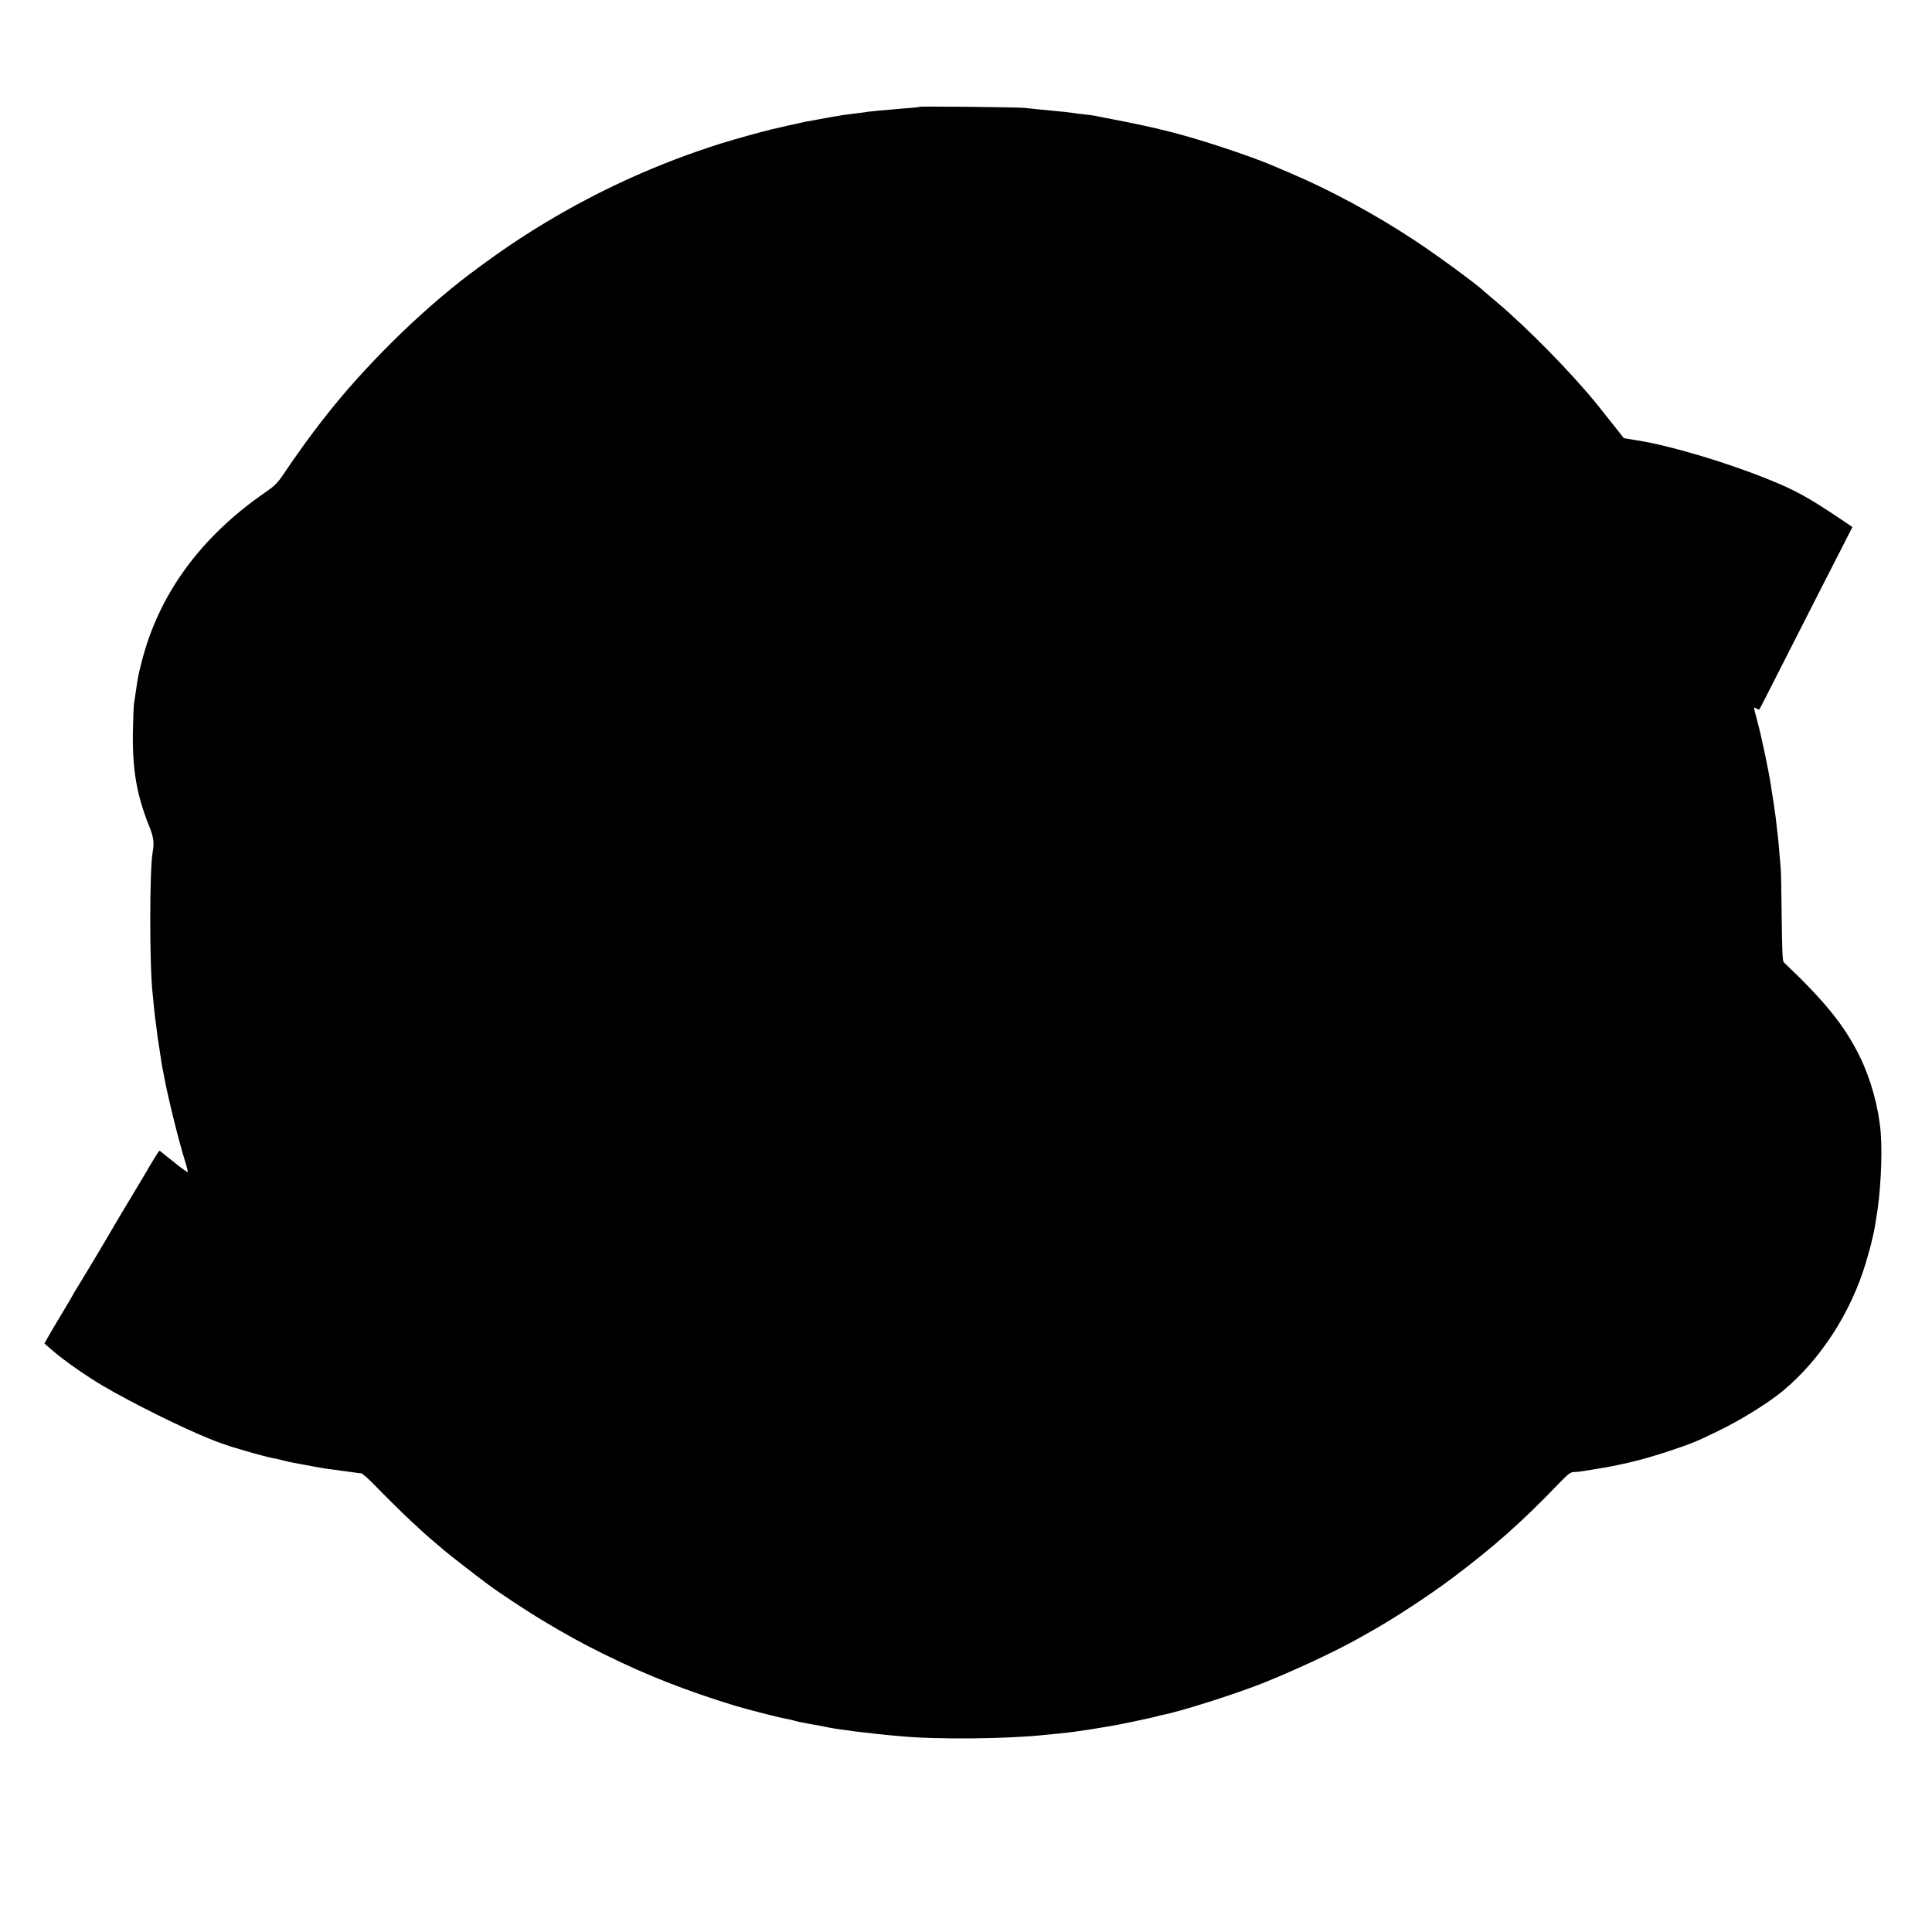 <?xml version="1.0" standalone="no"?>
<!DOCTYPE svg PUBLIC "-//W3C//DTD SVG 20010904//EN"
 "http://www.w3.org/TR/2001/REC-SVG-20010904/DTD/svg10.dtd">
<svg version="1.0" xmlns="http://www.w3.org/2000/svg"
 width="1563pt" height="1563pt" viewBox="0 0 1563 1563"
 preserveAspectRatio="xMidYMid meet">
<g transform="translate(0,1563) scale(0.1,-0.1)"
fill="#000000" stroke="none">
<path d="M7439 14766 c-2 -2 -40 -7 -84 -10 -44 -3 -102 -8 -130 -11 -27 -2
-79 -7 -115 -10 -63 -6 -101 -10 -165 -20 -16 -2 -52 -7 -80 -10 -27 -3 -61
-8 -75 -11 -14 -2 -38 -7 -55 -9 -16 -3 -68 -13 -115 -21 -47 -9 -96 -18 -110
-20 -14 -3 -74 -16 -135 -30 -60 -14 -117 -27 -126 -29 -64 -14 -312 -83 -417
-116 -506 -160 -973 -371 -1428 -645 -196 -118 -383 -245 -598 -407 -406 -305
-867 -760 -1190 -1177 -114 -146 -211 -281 -320 -443 -51 -75 -72 -97 -145
-147 -527 -362 -868 -829 -1006 -1379 -27 -107 -29 -116 -45 -228 -6 -43 -13
-91 -16 -108 -3 -16 -7 -120 -9 -230 -4 -305 31 -507 132 -759 35 -86 42 -135
29 -203 -27 -139 -27 -934 -1 -1153 1 -14 6 -56 9 -95 4 -38 9 -83 11 -100 3
-16 7 -50 10 -75 6 -56 11 -88 24 -170 6 -36 13 -83 16 -105 3 -22 8 -51 11
-65 3 -14 8 -36 10 -50 29 -162 119 -528 172 -697 16 -51 25 -90 18 -86 -15 9
-79 56 -92 68 -6 6 -26 21 -44 35 -18 14 -44 35 -59 47 -14 13 -28 23 -31 23
-5 0 -61 -91 -125 -202 -17 -29 -149 -249 -172 -287 -12 -20 -39 -65 -60 -101
-92 -159 -254 -429 -295 -495 -21 -33 -41 -67 -45 -75 -4 -8 -38 -67 -76 -130
-76 -127 -99 -164 -134 -227 l-24 -42 83 -71 c86 -73 256 -192 388 -270 234
-138 645 -342 868 -431 12 -5 32 -13 45 -18 38 -15 147 -52 165 -56 9 -2 46
-13 82 -24 71 -22 181 -50 220 -58 14 -2 50 -10 80 -18 30 -8 71 -17 90 -20
19 -3 80 -15 135 -25 110 -21 128 -23 260 -40 50 -7 99 -13 110 -15 11 -2 28
-4 37 -4 9 -1 59 -44 110 -97 87 -90 224 -225 294 -290 90 -84 135 -125 194
-174 36 -30 67 -57 70 -60 9 -10 297 -234 362 -281 92 -68 316 -216 423 -280
209 -125 331 -193 525 -288 332 -164 653 -290 1045 -410 106 -32 357 -96 415
-106 19 -3 49 -10 65 -15 17 -5 46 -12 65 -15 19 -3 42 -8 50 -10 8 -2 32 -6
52 -9 21 -3 57 -10 80 -15 46 -10 98 -19 163 -27 22 -2 51 -7 65 -9 14 -2 52
-7 85 -10 33 -3 71 -8 85 -10 14 -2 61 -7 105 -11 44 -4 94 -8 110 -10 286
-28 861 -23 1175 11 19 2 64 6 100 10 85 8 192 22 310 42 52 9 104 17 115 19
33 4 316 63 360 75 22 6 49 13 60 15 138 26 571 163 790 249 251 98 612 266
795 370 41 23 92 52 112 63 181 102 460 285 643 422 335 251 572 461 862 764
79 82 98 96 125 97 40 1 53 3 236 34 190 33 352 74 548 140 168 56 210 73 384
158 179 86 403 225 522 323 306 254 552 634 673 1039 30 103 34 117 40 142 3
10 9 38 15 63 6 25 13 56 15 70 2 14 8 52 14 85 35 198 51 506 36 695 -17 202
-79 427 -168 610 -123 251 -280 446 -616 765 -10 10 -14 85 -17 366 -2 195 -5
374 -8 399 -2 25 -7 81 -11 125 -3 44 -8 94 -10 110 -2 17 -6 57 -10 90 -4 33
-8 71 -10 85 -2 14 -7 45 -10 70 -3 25 -10 70 -15 100 -5 30 -11 71 -14 90
-19 123 -73 380 -110 520 -31 115 -31 113 -6 98 10 -7 21 -10 23 -8 4 5 50 95
482 945 104 204 207 406 230 450 l41 81 -60 41 c-298 201 -399 257 -640 353
-340 136 -780 266 -1039 307 l-110 18 -51 65 c-56 71 -138 174 -163 205 -207
256 -559 615 -813 830 -52 44 -97 82 -100 85 -52 52 -380 293 -565 415 -327
215 -680 406 -1005 544 -69 29 -138 59 -155 66 -65 29 -248 95 -410 148 -322
105 -516 154 -920 231 -44 9 -89 17 -100 20 -11 2 -49 7 -85 11 -36 3 -78 9
-95 12 -16 2 -46 6 -65 8 -48 5 -143 14 -215 21 -33 3 -80 8 -105 11 -50 6
-845 14 -851 9z"/>
</g>
</svg>
